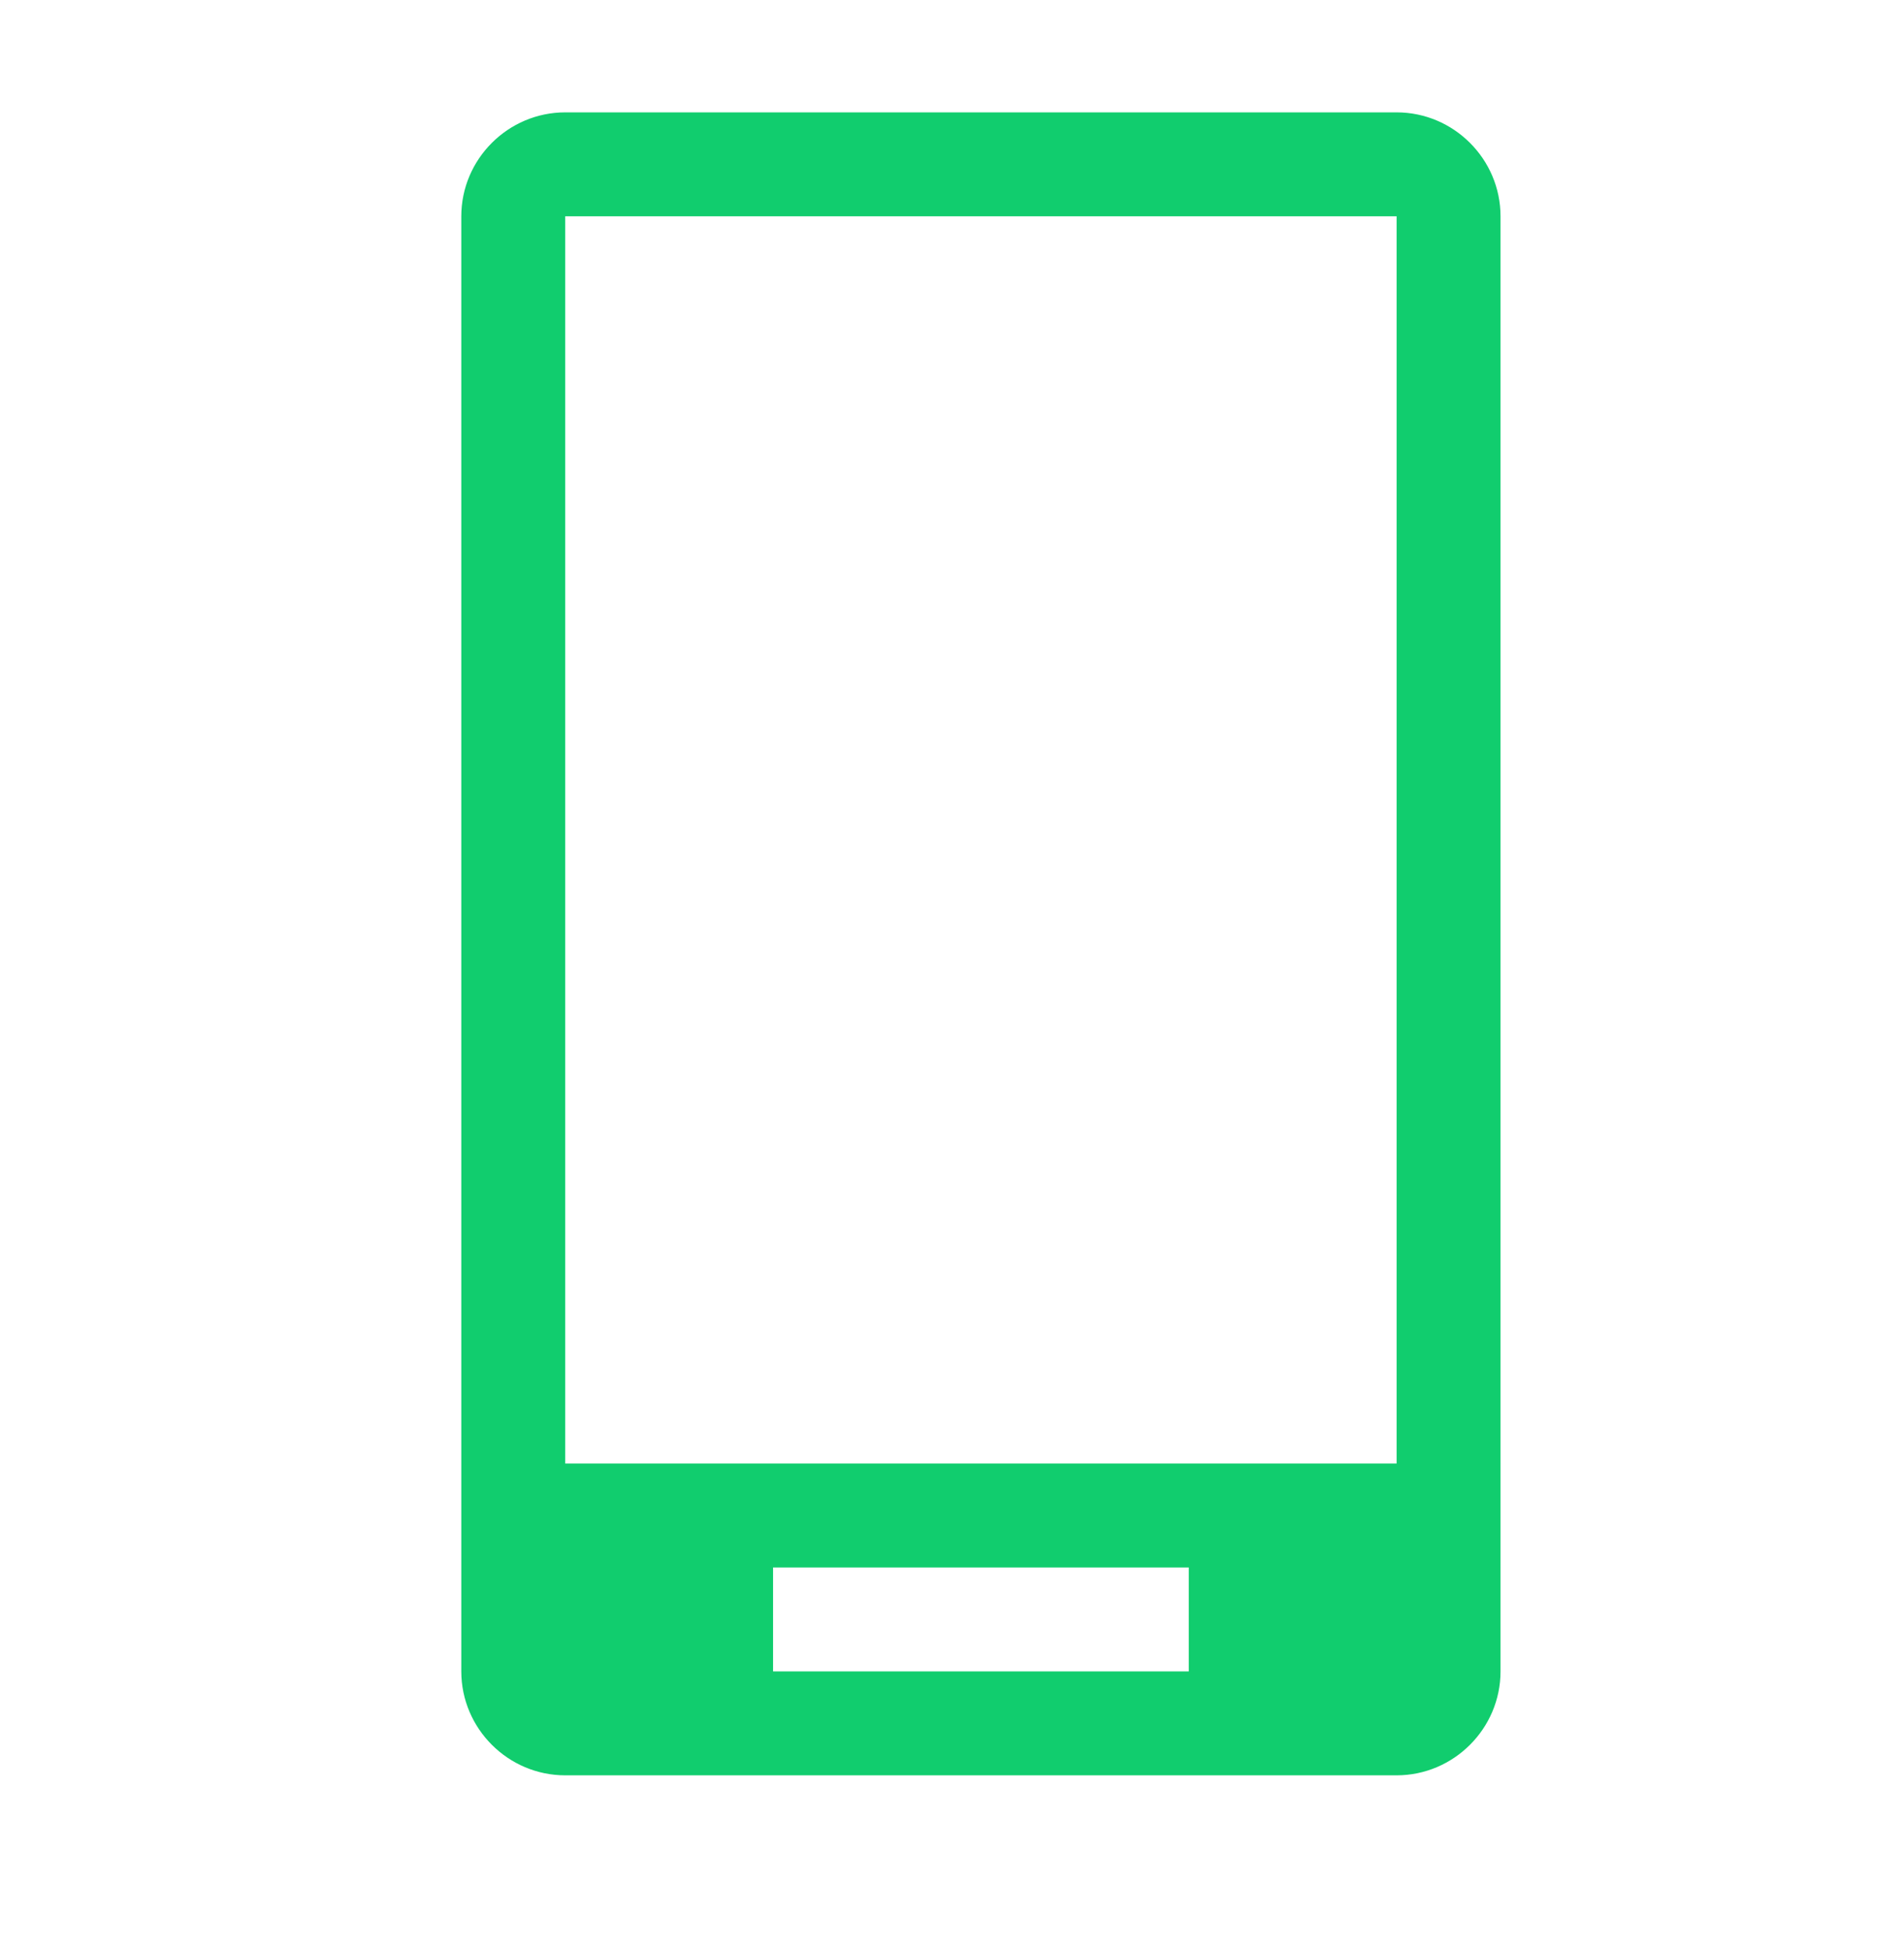 <?xml version="1.0" encoding="utf-8"?>
<!DOCTYPE svg PUBLIC "-//W3C//DTD SVG 1.1//EN" "http://www.w3.org/Graphics/SVG/1.1/DTD/svg11.dtd">
<svg version="1.1" id="图形" xmlns="http://www.w3.org/2000/svg" xmlns:xlink="http://www.w3.org/1999/xlink" x="0px" y="0px" width="1000px" height="1024px" viewBox="0 0 1000 1024" enable-background="new 0 0 1000 1024" xml:space="preserve">
  <path fill="#11cd6e" d="M733.511 752.994H296.859c-30.009 0-54.581-24.571-54.581-54.579v-764.109c0-30.008 24.572-54.579 54.581-54.579h436.651c30.009 0 54.581 24.571 54.581 54.579V698.414C788.093 728.422 763.52 752.994 733.511 752.994zM624.349-65.694H406.023v54.579h218.326V-65.694zM733.511 43.464H296.859V698.414h436.651V43.464z" transform="translate(0, 812) scale(1, -1)"/>
</svg>
